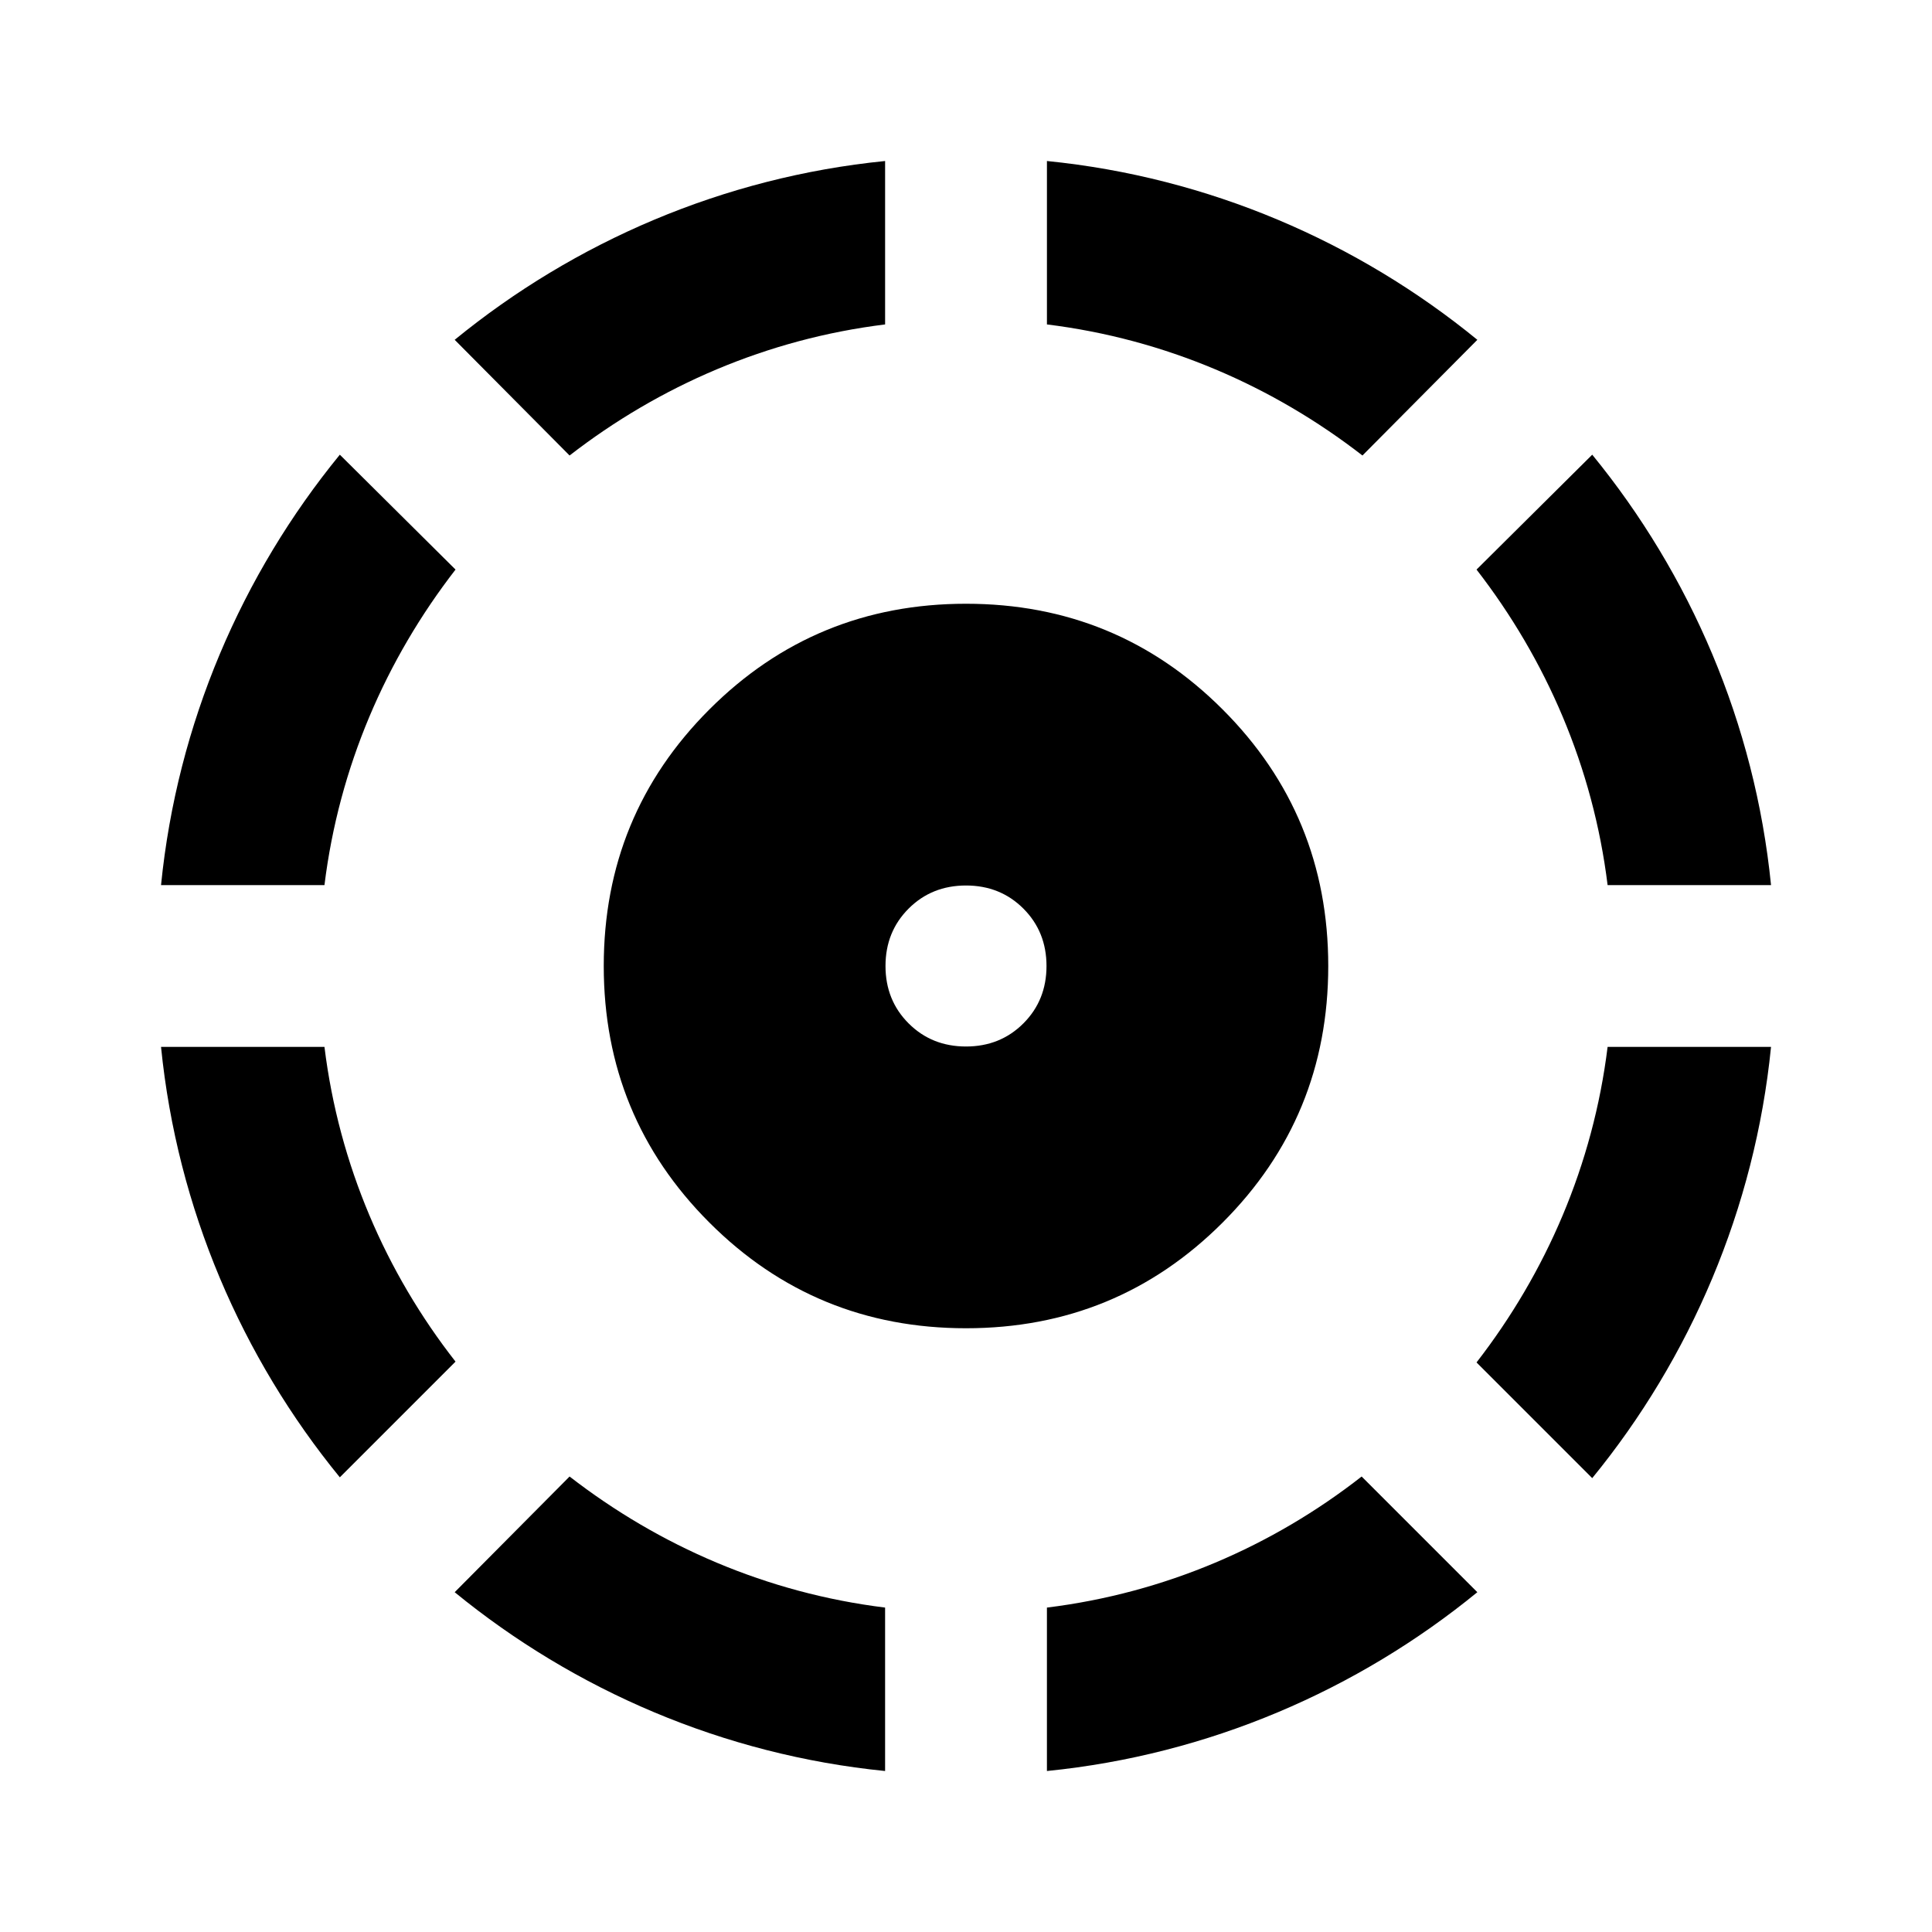 <?xml version="1.0" encoding="UTF-8"?>
<svg id="svg4" width="24" height="24" version="1.1" viewBox="0 -960 960 960" xmlns="http://www.w3.org/2000/svg">
 <path id="path1681" d="m480-660c-50 0-92.5 17.5-127.5 52.5-35 35-52.5 77.5-52.5 127.5s17.5 92.5 52.5 127.5 77.5 52.5 127.5 52.5 92.5-17.5 127.5-52.5 52.5-77.5 52.5-127.5-17.5-92.5-52.5-127.5c-35-35-77.5-52.5-127.5-52.5zm0 140c11.333 0 20.849 3.818 28.516 11.484 7.667 7.667 11.484 17.182 11.484 28.516s-3.818 20.849-11.484 28.516c-7.667 7.667-17.182 11.484-28.516 11.484s-20.849-3.818-28.516-11.484c-7.667-7.667-11.484-17.182-11.484-28.516s3.818-20.849 11.484-28.516c7.667-7.667 17.182-11.484 28.516-11.484zm-254.07 351.16c59.497 48.643 133.47 80.804 213.87 88.844v-81.206c-58.693-7.236-112.16-30.553-156.78-65.126m237.19 65.126v81.206c80.402-8.04 154.37-40.201 213.87-88.844l-57.487-57.487c-44.221 34.573-97.688 57.889-156.38 65.126m213.47-121.81 57.487 57.487c48.643-59.497 80.804-133.87 88.844-214.27h-81.206c-7.236 58.693-30.553 112.16-65.126 156.78m-572.46-156.78h-81.206c8.04 80.402 40.201 154.37 88.844 213.87l57.487-57.487c-34.573-44.221-57.889-97.688-65.126-156.38m65.126-237.19-57.487-57.085c-48.643 59.498-80.804 133.47-88.844 213.87h81.206c7.236-58.693 30.553-112.16 65.126-156.78m572.46 156.78h81.206c-8.04-80.402-40.201-154.37-88.844-213.87l-57.487 57.085c34.573 44.623 57.889 98.09 65.126 156.78m-64.724-270.95c-59.497-48.643-133.47-80.804-213.87-88.844v81.206c58.693 7.236 112.16 30.553 156.78 65.126m-237.19-65.126v-81.206c-80.402 8.04-154.37 40.201-213.87 88.844l57.085 57.488c44.623-34.573 98.09-57.89 156.78-65.126z" fill="#000"/>
</svg>
